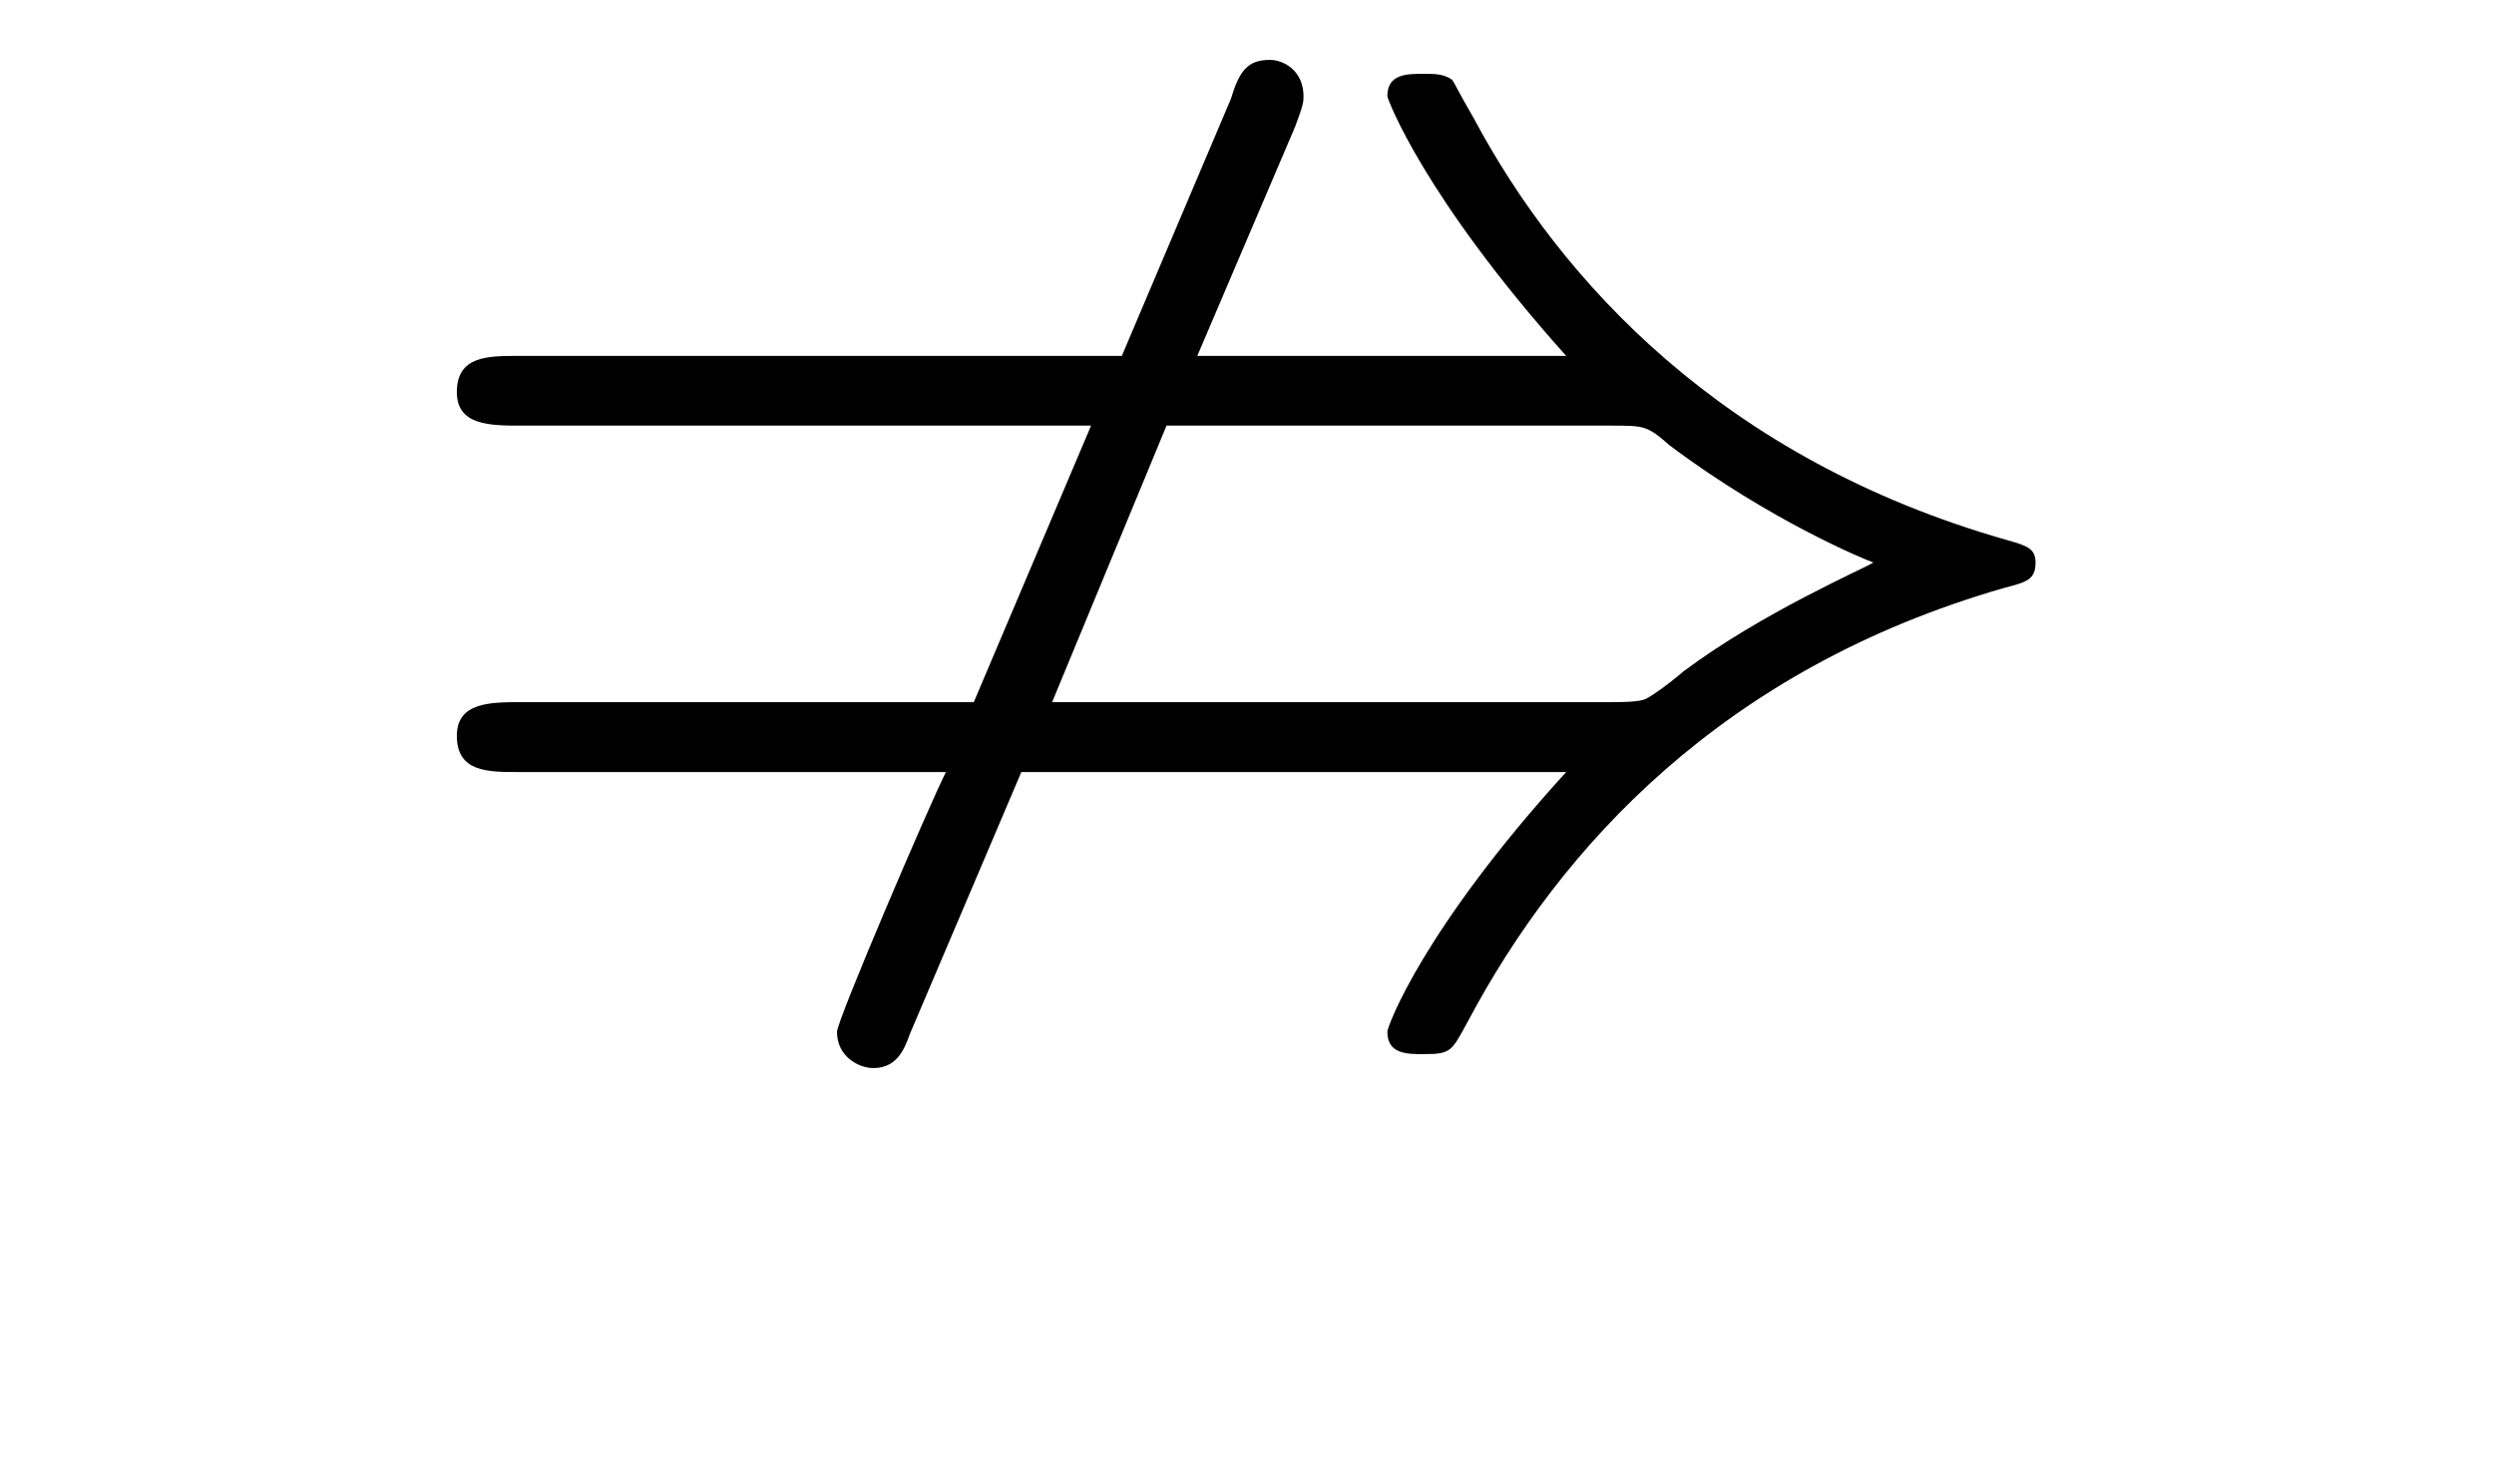 <?xml version="1.0" encoding="UTF-8"?>
<svg xmlns="http://www.w3.org/2000/svg" xmlns:xlink="http://www.w3.org/1999/xlink" width="13.948pt" height="8.303pt" viewBox="0 0 13.948 8.303" version="1.1">
<defs>
<g>
<symbol overflow="visible" id="glyph0-0">
<path style="stroke:none;" d=""/>
</symbol>
<symbol overflow="visible" id="glyph0-1">
<path style="stroke:none;" d="M 5.25 -4.938 C 5.297 -5.062 5.297 -5.078 5.297 -5.109 C 5.297 -5.25 5.188 -5.312 5.109 -5.312 C 4.984 -5.312 4.938 -5.25 4.891 -5.094 L 4.281 -3.656 L 0.906 -3.656 C 0.734 -3.656 0.562 -3.656 0.562 -3.453 C 0.562 -3.266 0.75 -3.266 0.922 -3.266 L 4.109 -3.266 L 3.453 -1.719 L 0.922 -1.719 C 0.75 -1.719 0.562 -1.719 0.562 -1.531 C 0.562 -1.328 0.734 -1.328 0.906 -1.328 L 3.297 -1.328 C 3.203 -1.141 2.688 0.062 2.688 0.125 C 2.688 0.266 2.812 0.328 2.891 0.328 C 3.016 0.328 3.062 0.234 3.094 0.141 L 3.719 -1.328 L 6.766 -1.328 C 5.969 -0.453 5.766 0.094 5.766 0.125 C 5.766 0.25 5.875 0.25 5.969 0.25 C 6.125 0.25 6.125 0.234 6.219 0.062 C 6.734 -0.906 7.641 -1.906 9.219 -2.359 C 9.344 -2.391 9.391 -2.406 9.391 -2.5 C 9.391 -2.578 9.344 -2.594 9.234 -2.625 C 7.641 -3.078 6.734 -4.078 6.25 -4.984 C 6.141 -5.172 6.141 -5.188 6.125 -5.203 C 6.078 -5.234 6.031 -5.234 5.969 -5.234 C 5.875 -5.234 5.766 -5.234 5.766 -5.109 C 5.766 -5.094 5.969 -4.547 6.766 -3.656 L 4.703 -3.656 Z M 3.891 -1.719 L 4.531 -3.266 L 7.016 -3.266 C 7.203 -3.266 7.219 -3.266 7.344 -3.156 C 7.906 -2.734 8.438 -2.516 8.484 -2.5 C 8.438 -2.469 7.859 -2.219 7.422 -1.891 C 7.312 -1.797 7.234 -1.75 7.234 -1.75 C 7.203 -1.734 7.203 -1.719 7.016 -1.719 Z "/>
</symbol>
</g>
</defs>
<g id="surface1">
<g style="fill:rgb(0%,0%,0%);fill-opacity:1;">
  <use xlink:href="#glyph0-1" x="1.993" y="5.647"/>
</g>
</g>
</svg>

